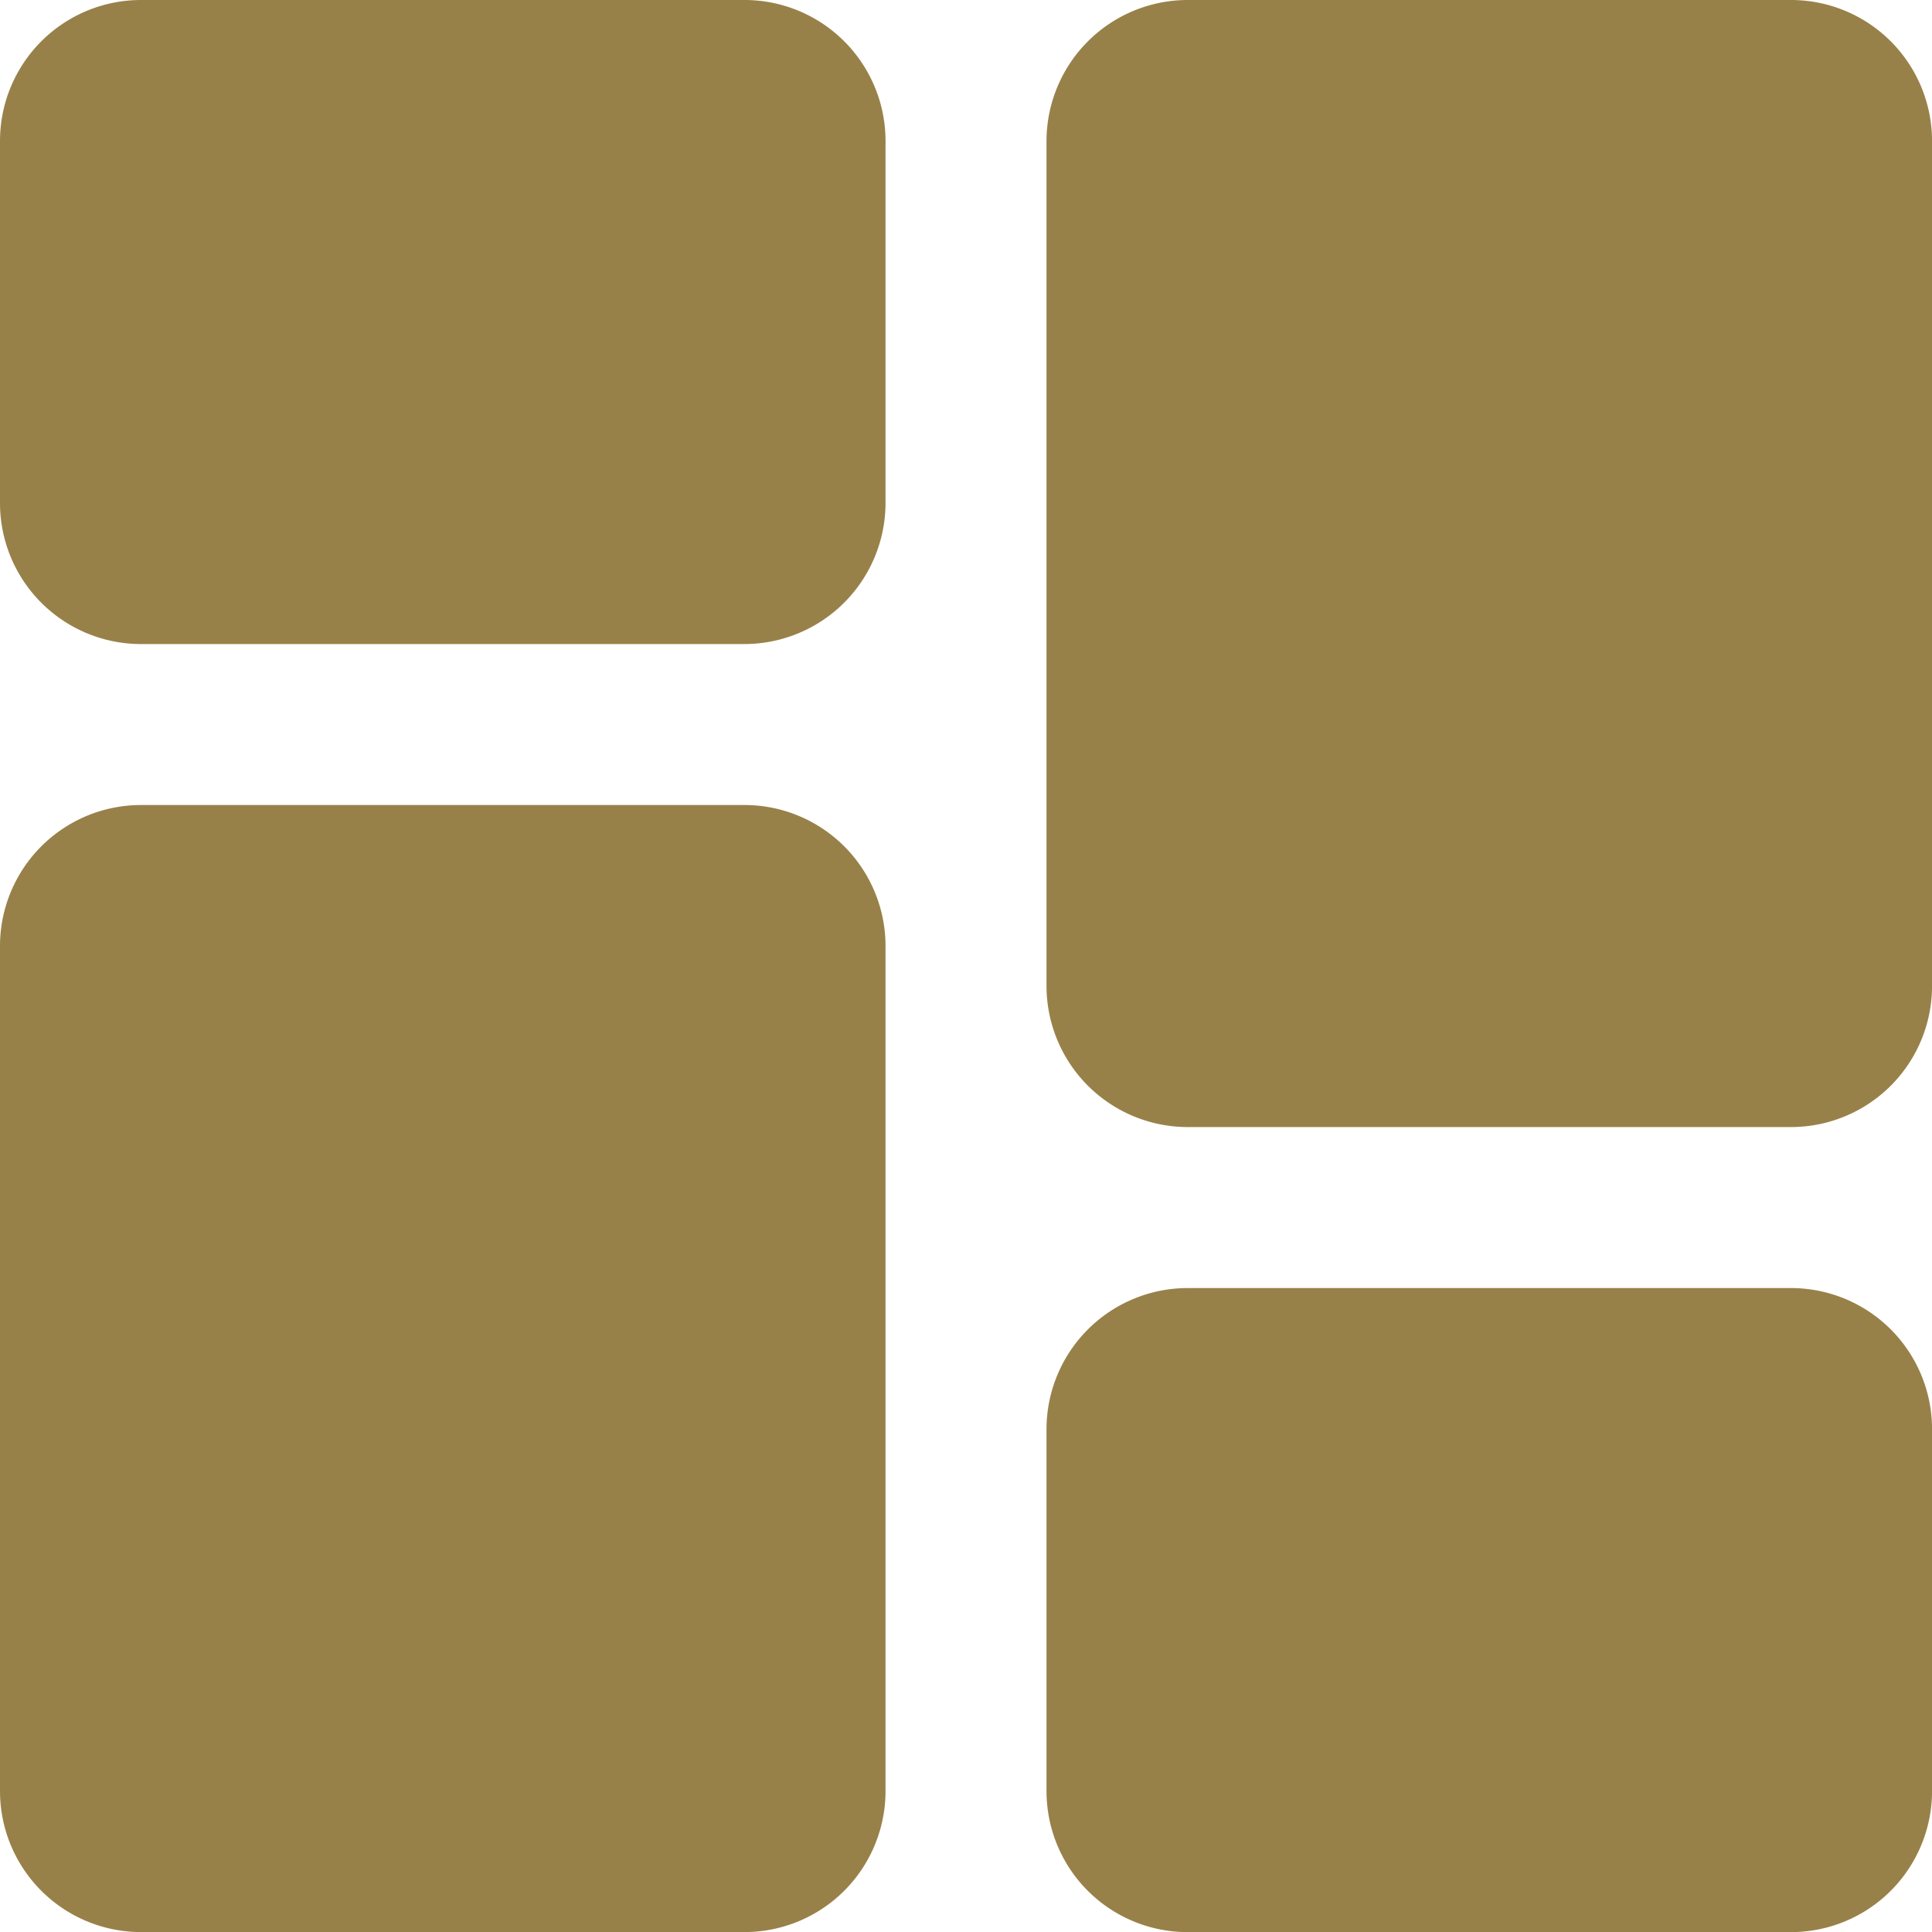 <svg id="dashboard" xmlns="http://www.w3.org/2000/svg" width="51.98" height="51.982" viewBox="0 0 51.98 51.982">
  <path id="Path_124" data-name="Path 124" d="M20.034,0H3.79A3.794,3.794,0,0,0,0,3.79v9.747a3.794,3.794,0,0,0,3.79,3.791H20.034a3.8,3.8,0,0,0,3.791-3.791V3.79A3.794,3.794,0,0,0,20.034,0Zm0,0" fill="#988149"/>
  <path id="Path_125" data-name="Path 125" d="M20.034,213.332H3.79A3.794,3.794,0,0,0,0,217.123v22.742a3.794,3.794,0,0,0,3.79,3.79H20.034a3.794,3.794,0,0,0,3.791-3.79V217.123A3.794,3.794,0,0,0,20.034,213.332Zm0,0" transform="translate(0 -191.673)" fill="#988149"/>
  <path id="Path_126" data-name="Path 126" d="M297.366,341.332H281.123a3.8,3.8,0,0,0-3.791,3.791v9.747a3.794,3.794,0,0,0,3.791,3.79h16.244a3.794,3.794,0,0,0,3.79-3.79v-9.747A3.794,3.794,0,0,0,297.366,341.332Zm0,0" transform="translate(-249.176 -306.677)" fill="#988149"/>
  <path id="Path_127" data-name="Path 127" d="M297.366,0H281.123a3.8,3.8,0,0,0-3.791,3.79V26.532a3.8,3.8,0,0,0,3.791,3.791h16.244a3.794,3.794,0,0,0,3.79-3.791V3.79A3.794,3.794,0,0,0,297.366,0Zm0,0" transform="translate(-249.176)" fill="#988149"/>
</svg>
